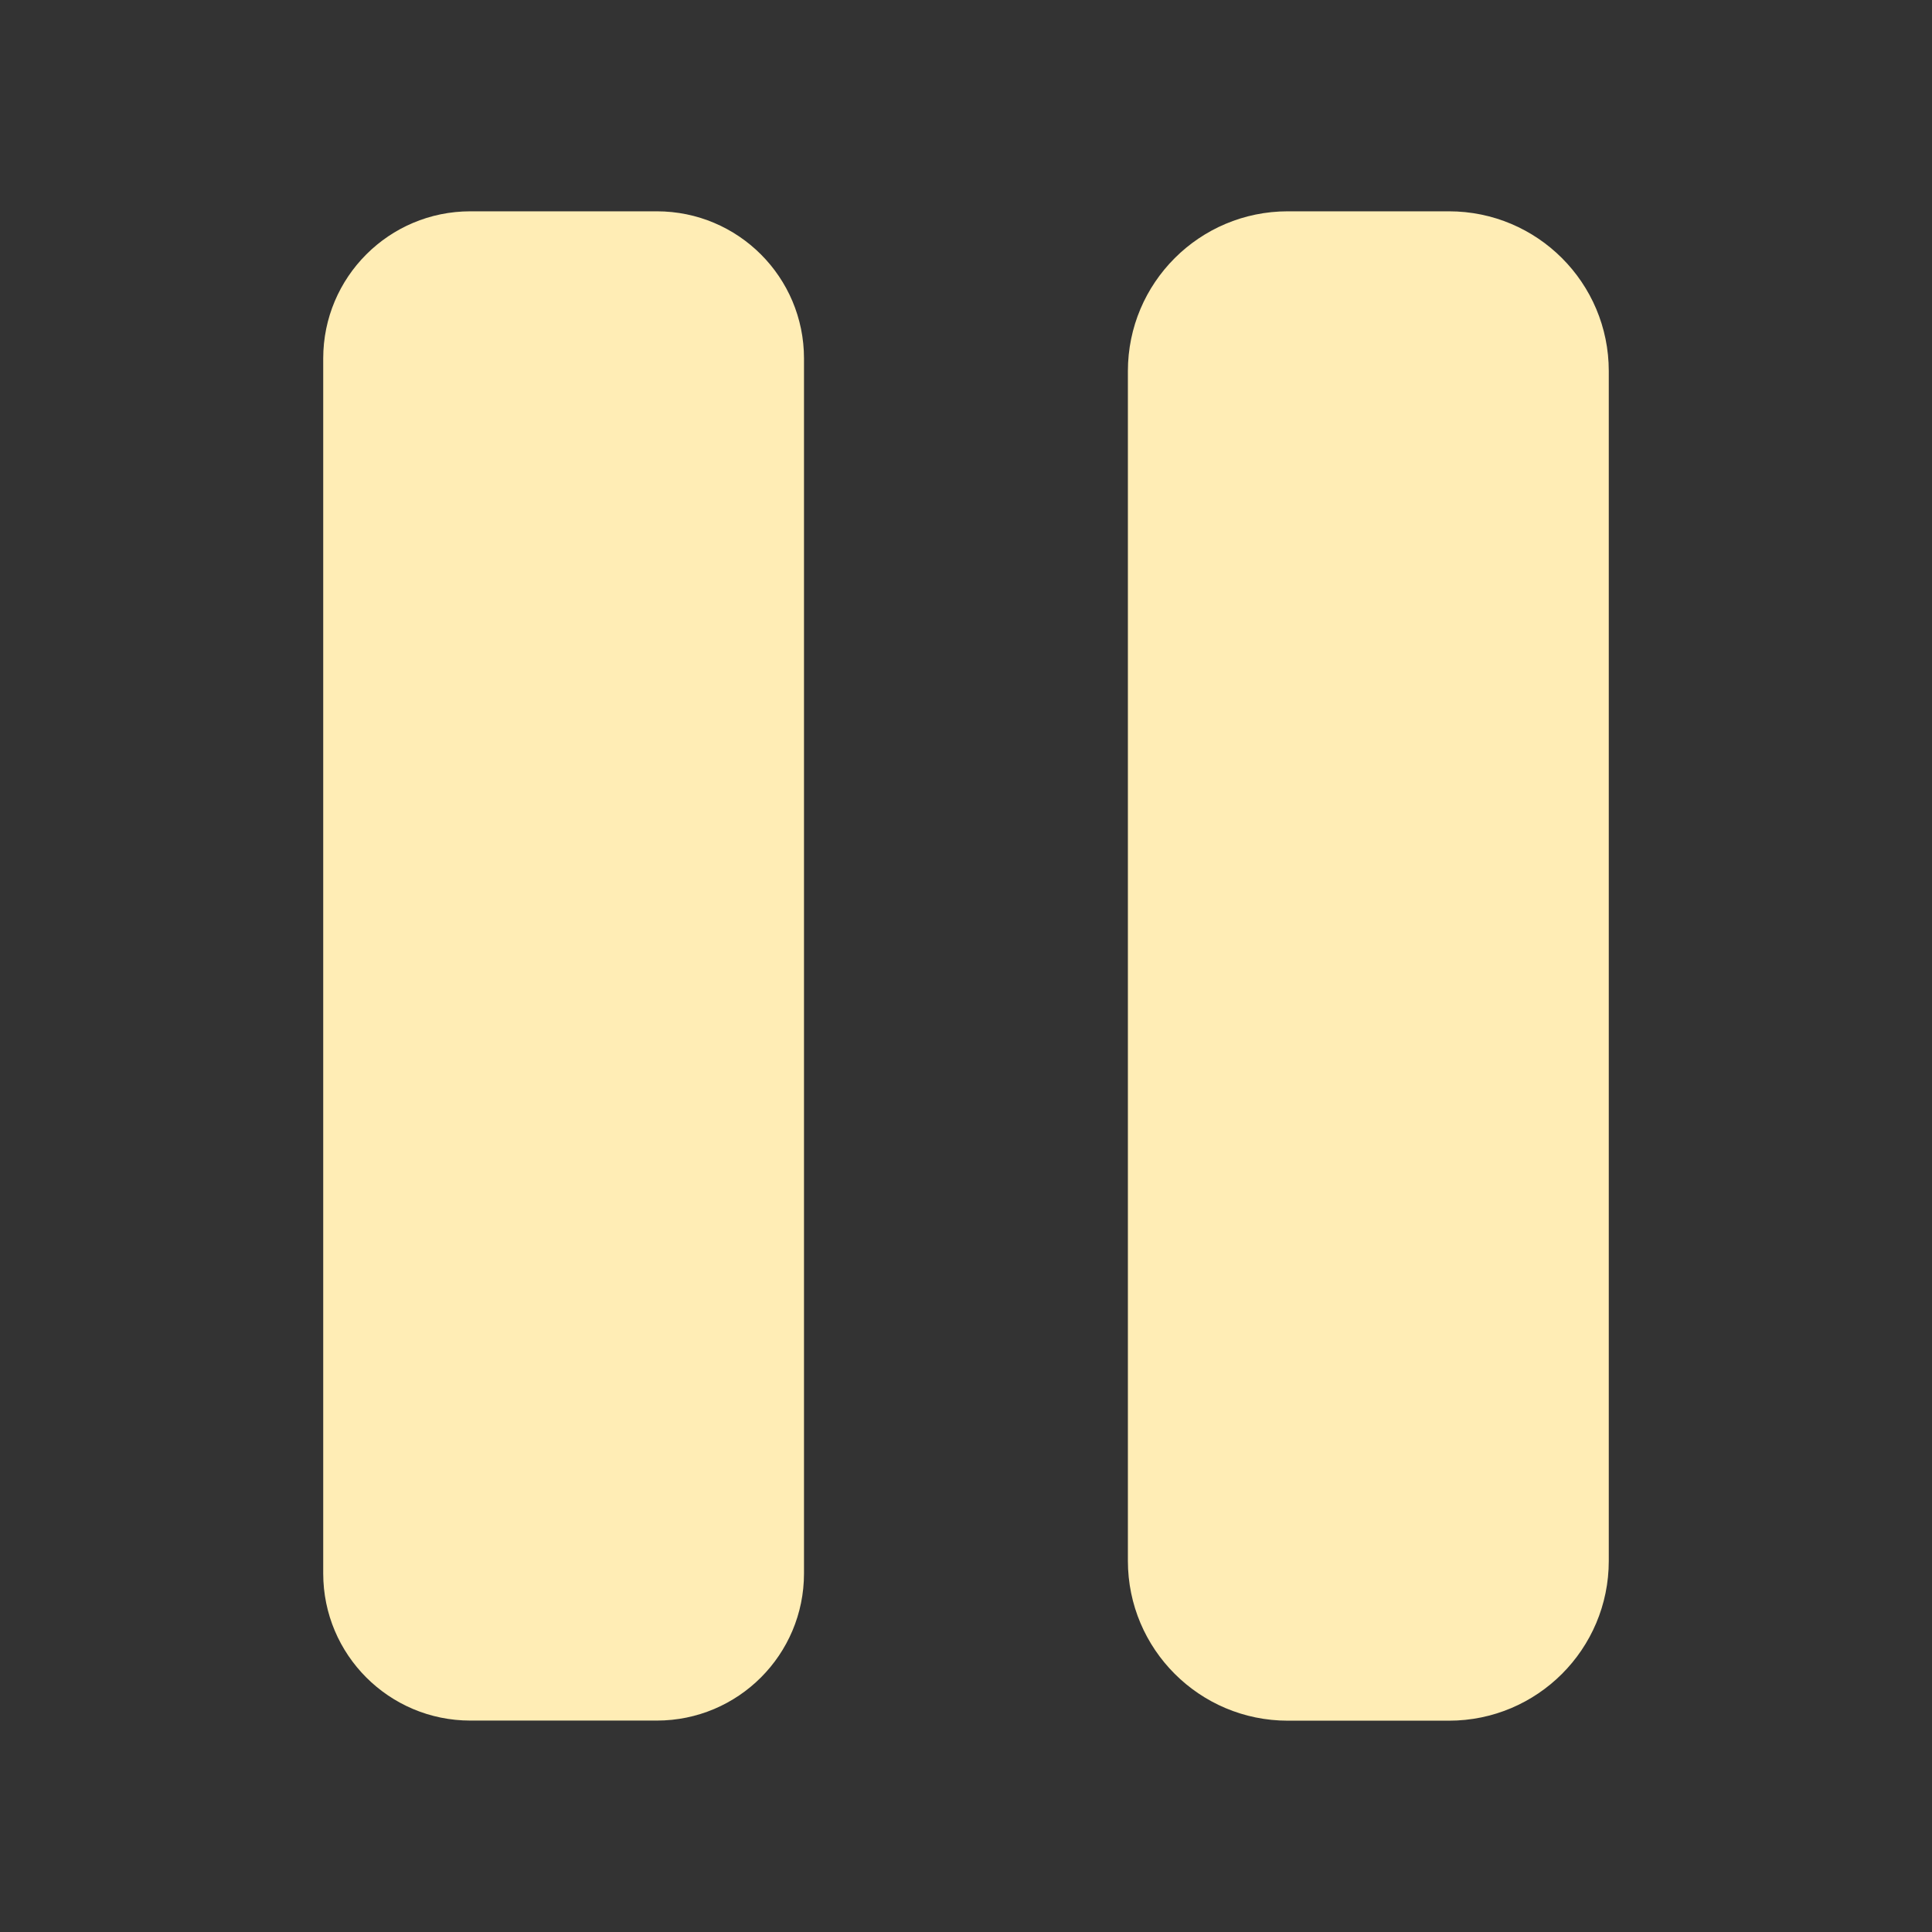 <svg viewBox="0 0 512 512" xmlns="http://www.w3.org/2000/svg">
 <rect x="0" y="0" width="512" height="512" fill="#333333" stroke="none"/>
 <path d="m124.649 56c-21.54 0-38.994 17.453-38.994 38.994v321.983c0 21.54 17.453 38.994 38.994 38.994h49.425c21.534 0 38.994-17.453 38.994-38.994v-321.983c0-21.54-17.453-38.994-38.994-38.994zm216.638 0c-23.398 0-42.385 18.953-42.385 42.356v315.287c0 23.404 18.987 42.356 42.385 42.356h42.701c23.398 0 42.356-18.953 42.356-42.356v-315.287c0-23.404-18.959-42.356-42.356-42.356z" fill="#ffedb5" fill-rule="evenodd"/>
</svg>
